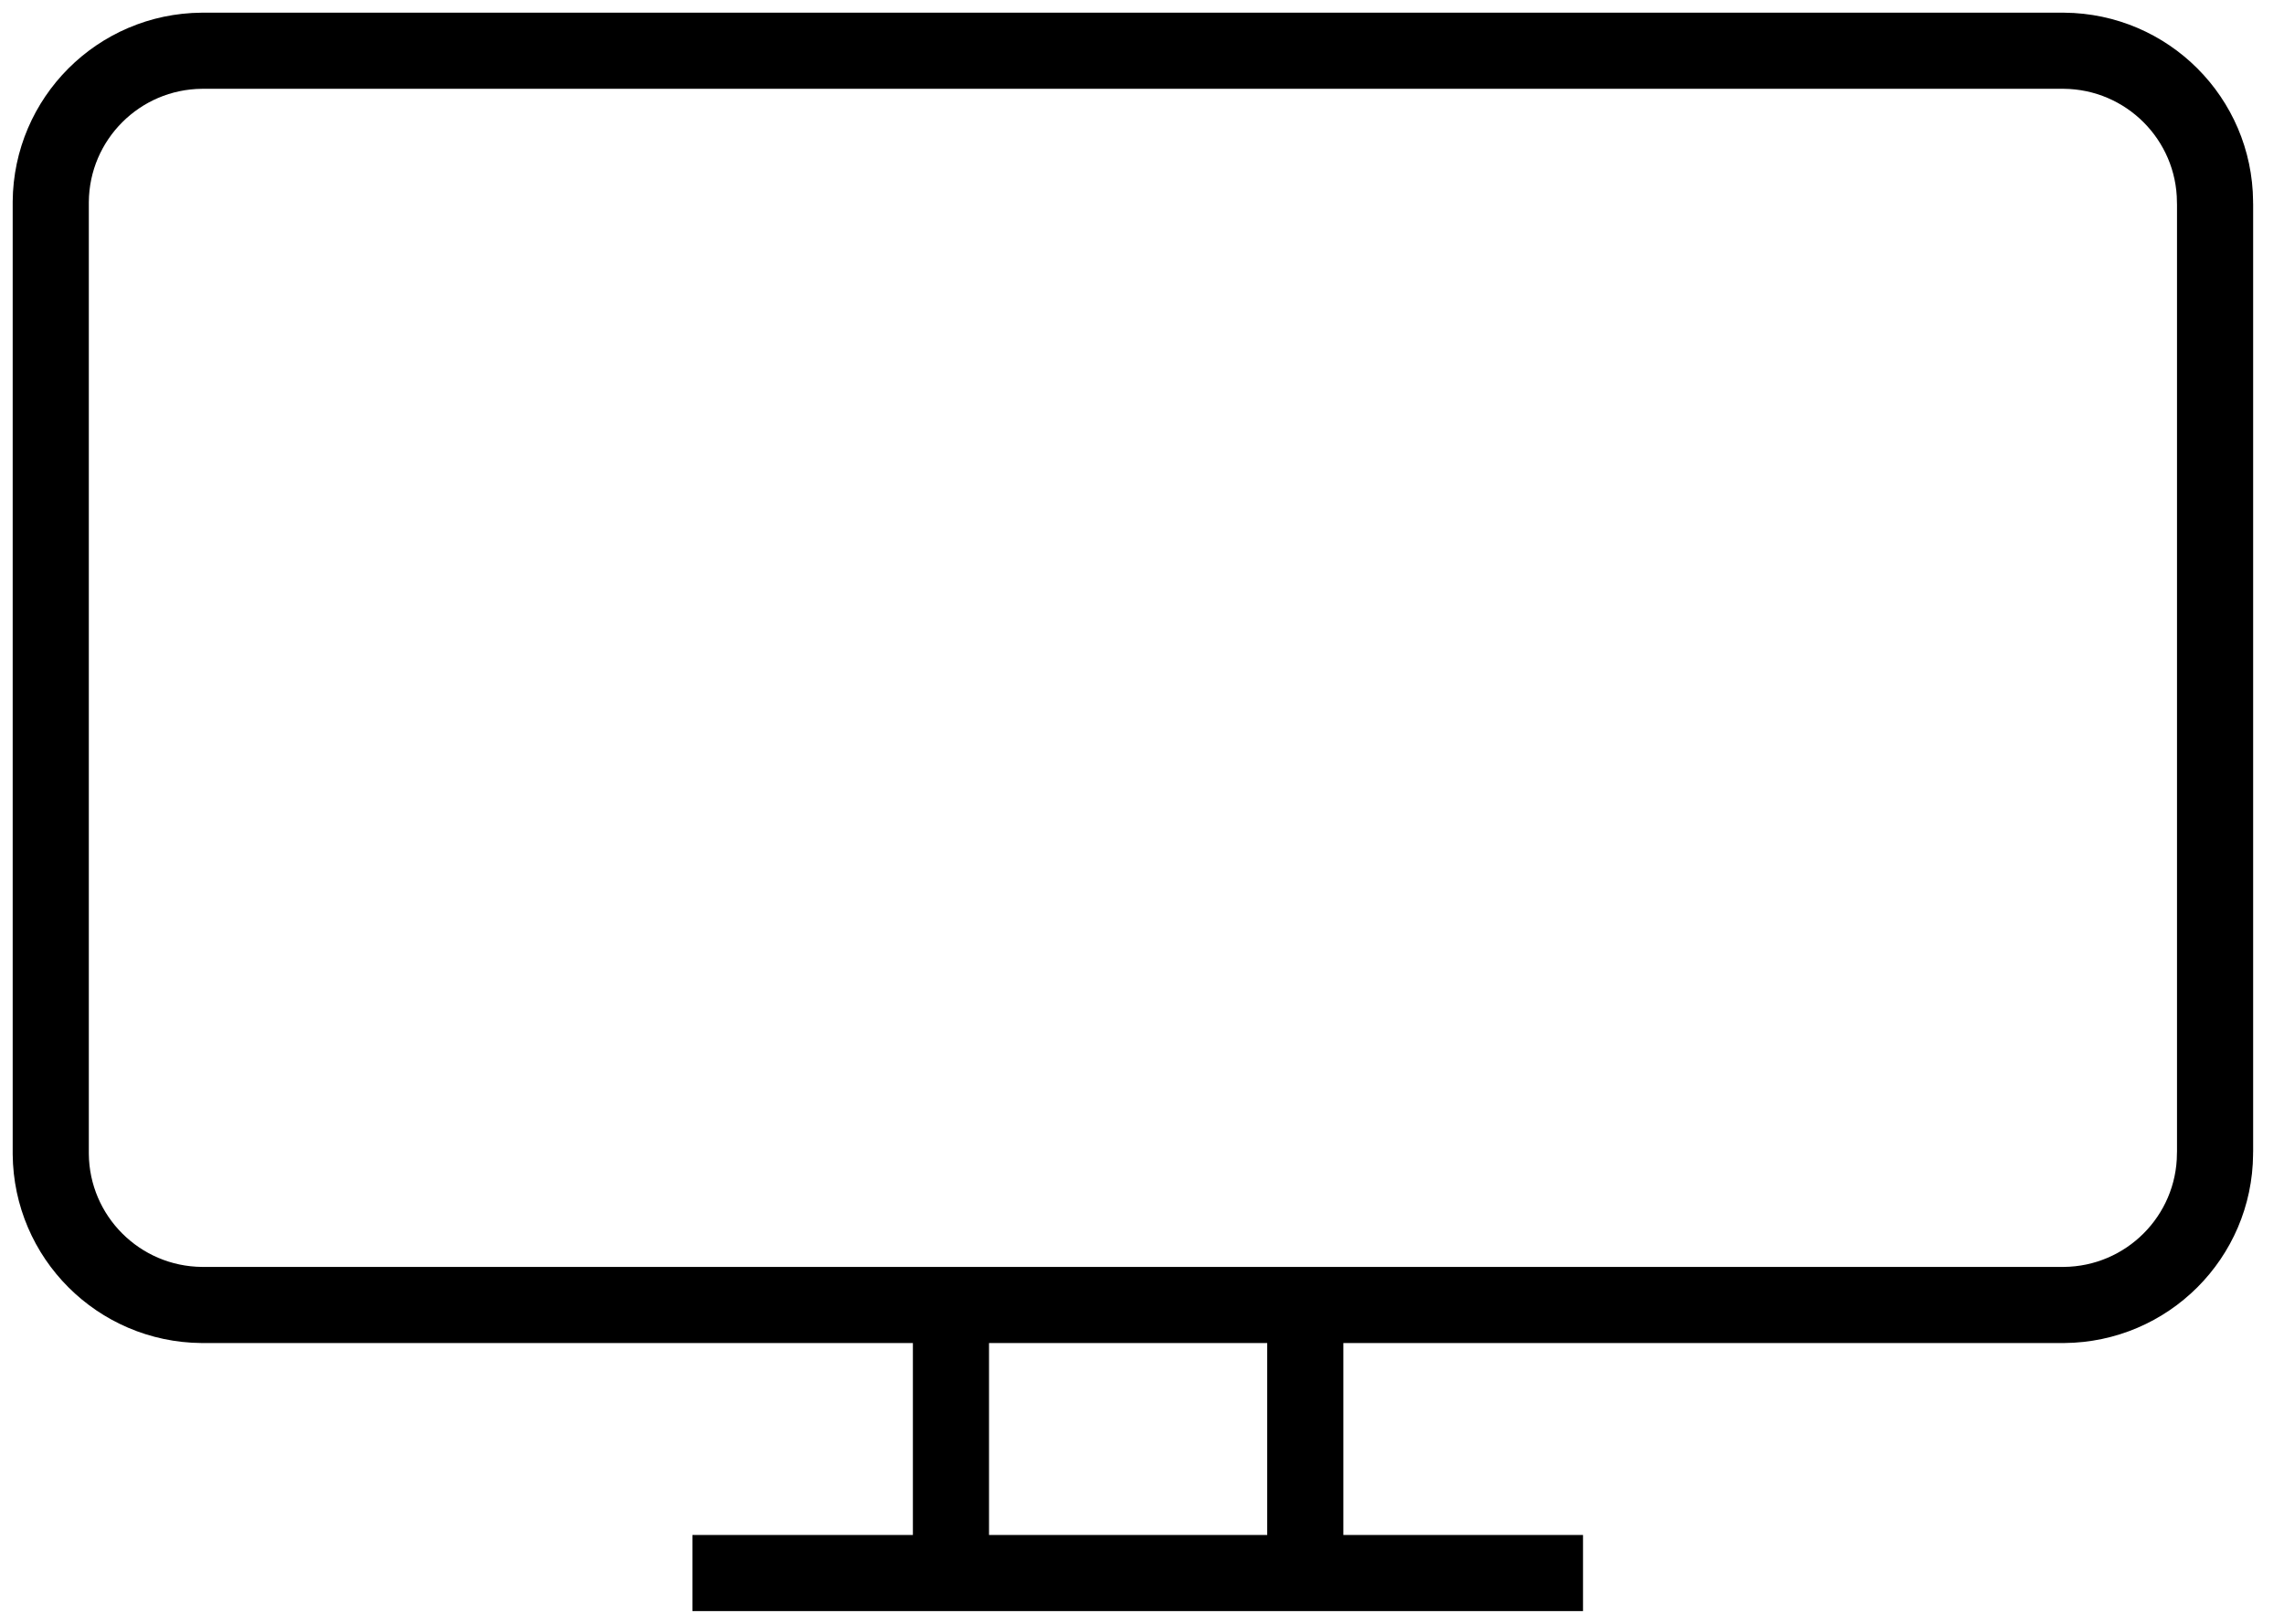 <svg width="45" height="32" viewBox="0 0 45 32" fill="none" xmlns="http://www.w3.org/2000/svg">
<path d="M18.736 25.717H4.03C4.002 25.717 3.988 25.717 3.976 25.717C2.338 25.704 1.013 24.379 1 22.741C1 22.729 1 22.715 1 22.687V4.03C1 4.002 1 3.988 1 3.976C1.013 2.338 2.338 1.013 3.976 1C3.988 1 4.002 1 4.03 1H40.611C40.639 1 40.653 1 40.665 1C42.303 1.013 43.629 2.338 43.641 3.976C43.642 3.988 43.642 4.002 43.642 4.03V22.687C43.642 22.715 43.642 22.729 43.641 22.741C43.629 24.379 42.303 25.704 40.665 25.717C40.653 25.717 40.639 25.717 40.611 25.717H25.717M18.736 25.717V31M18.736 25.717H25.717M25.717 25.717V31M13.642 31H31.189" stroke="black" stroke-width="1.5"/>
</svg>
